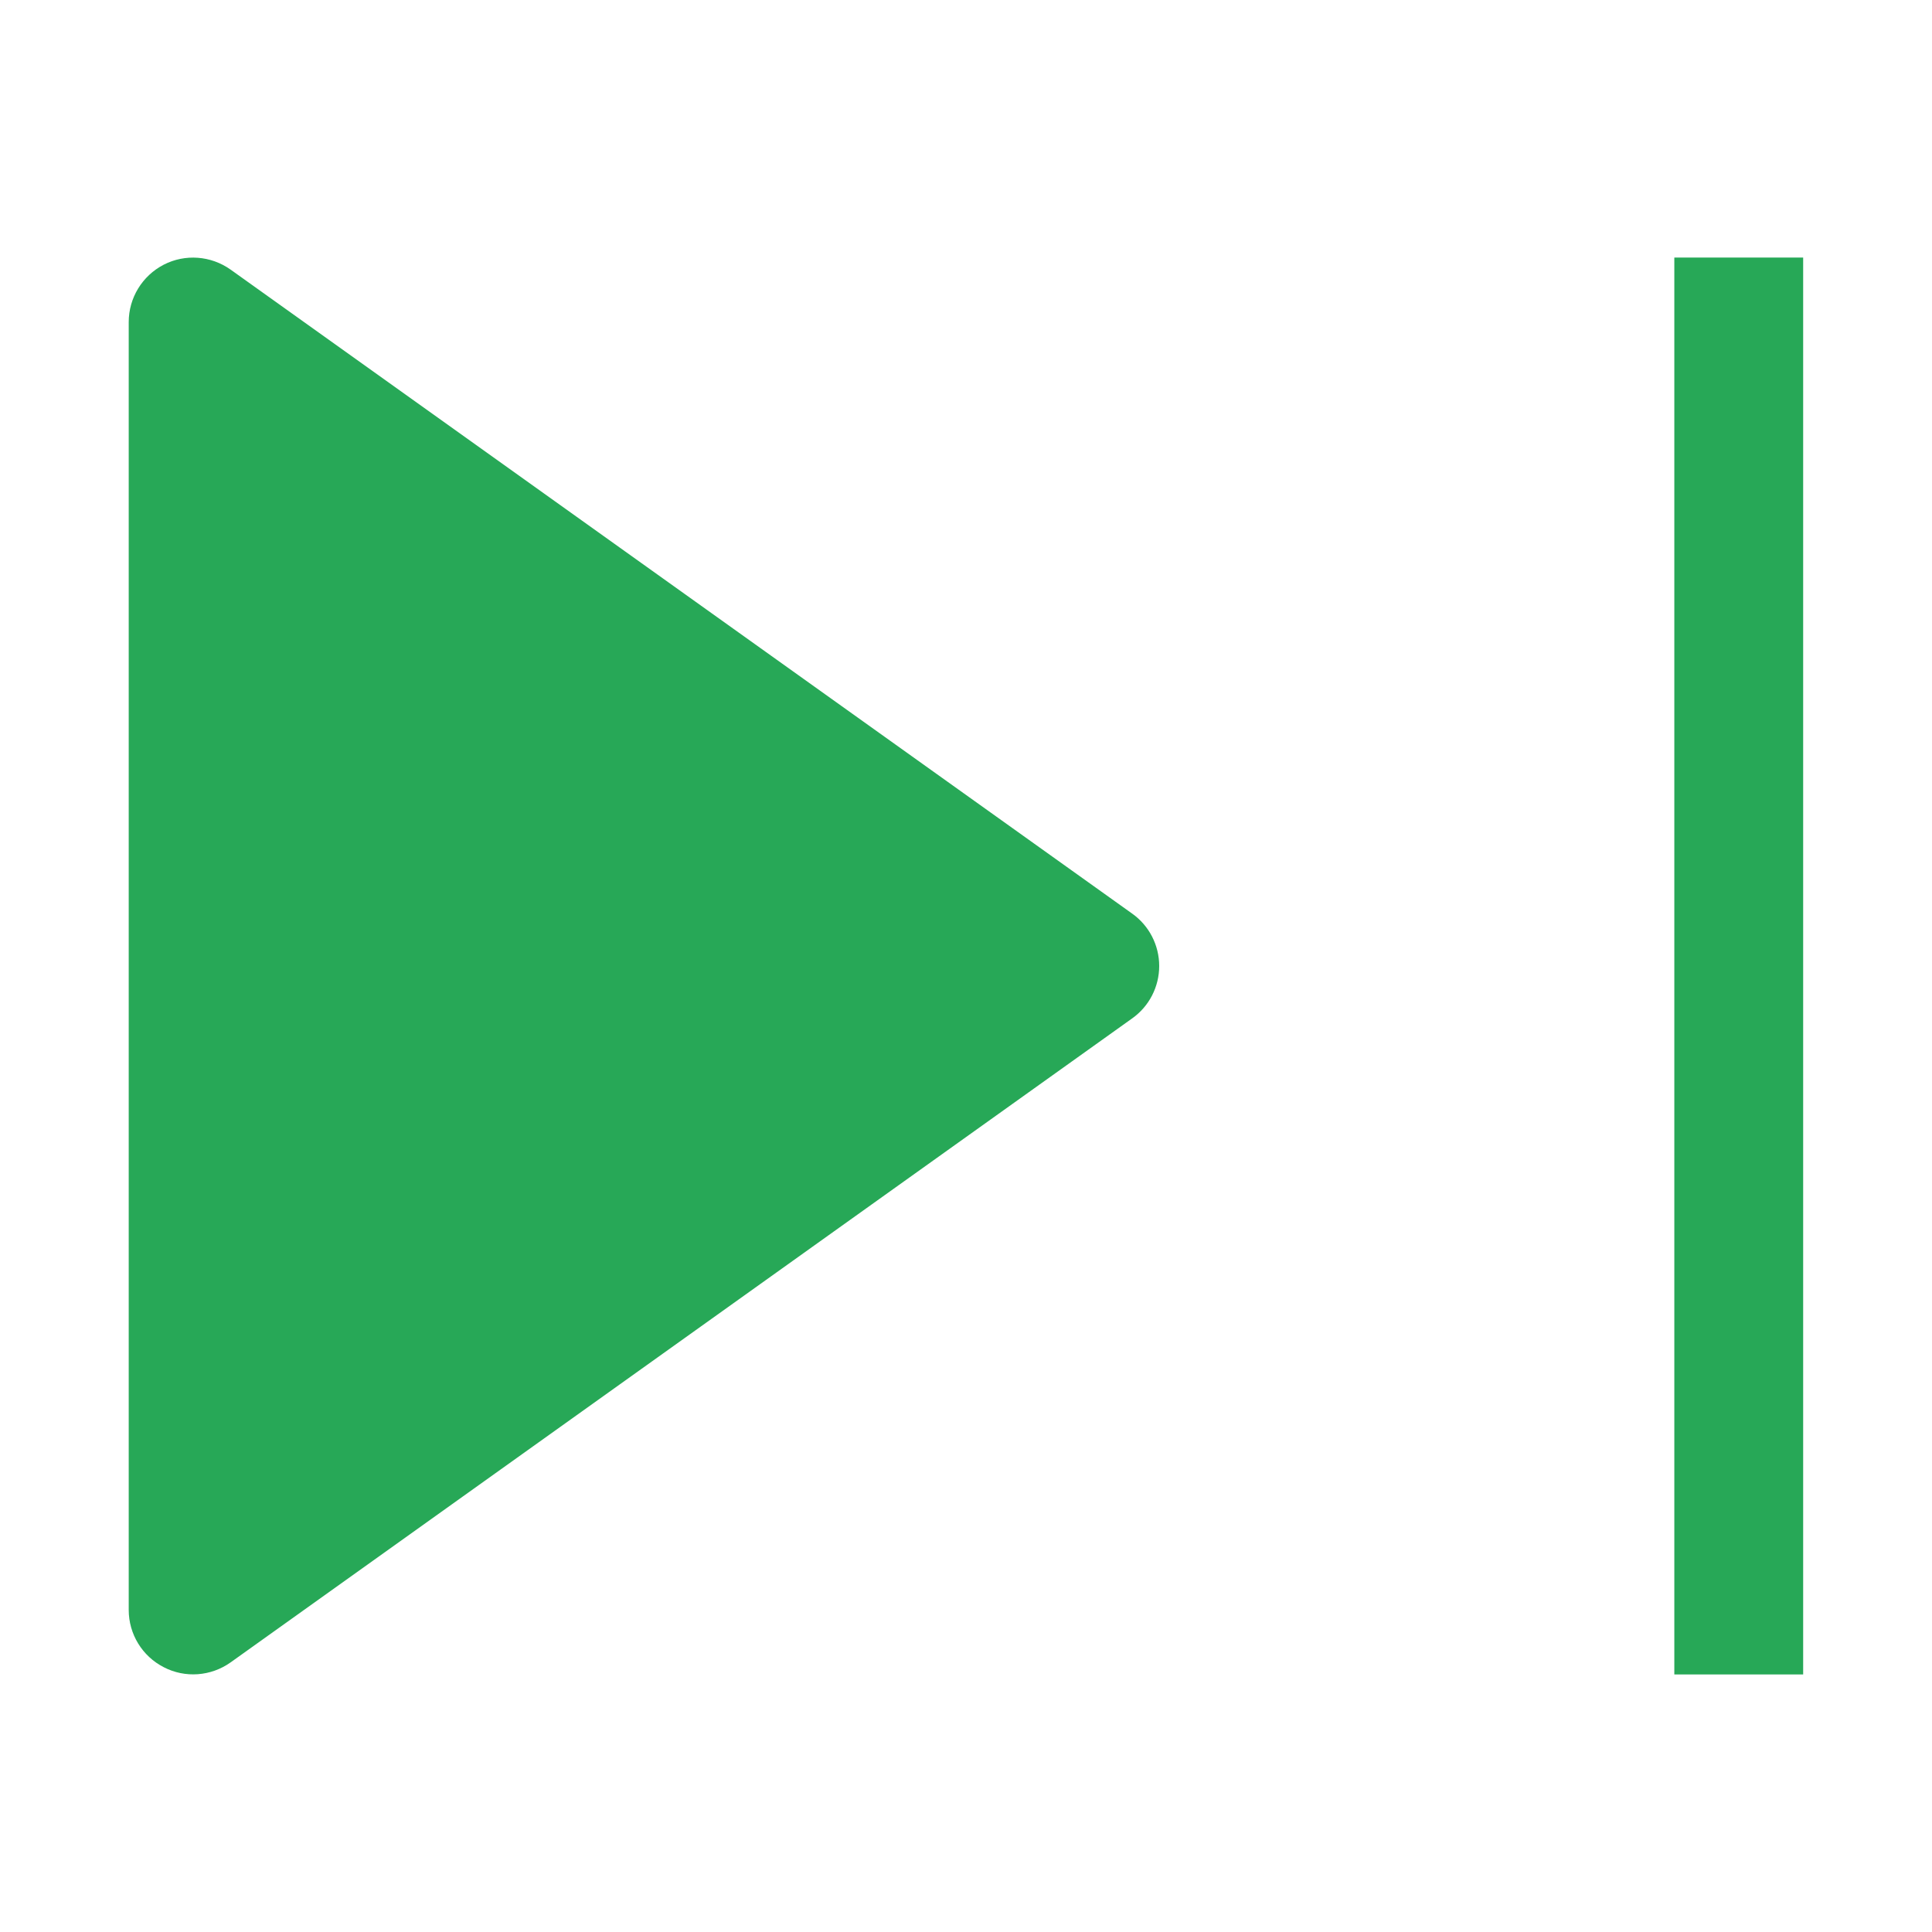 <svg width="16" height="16" viewBox="0 0 16 16" fill="none" xmlns="http://www.w3.org/2000/svg">
<path d="M1.91 2.233C1.747 2.117 1.533 2.101 1.356 2.192C1.178 2.284 1.066 2.467 1.066 2.667V13.333C1.066 13.533 1.178 13.716 1.356 13.807C1.533 13.899 1.747 13.883 1.91 13.767L9.376 8.434C9.517 8.334 9.6 8.172 9.6 8C9.6 7.828 9.517 7.666 9.376 7.566L1.91 2.233Z" fill="#27A857"/>
<path d="M13.866 13.867H14.933V2.133H13.866V13.867Z" fill="#27A857"/>
</svg>
